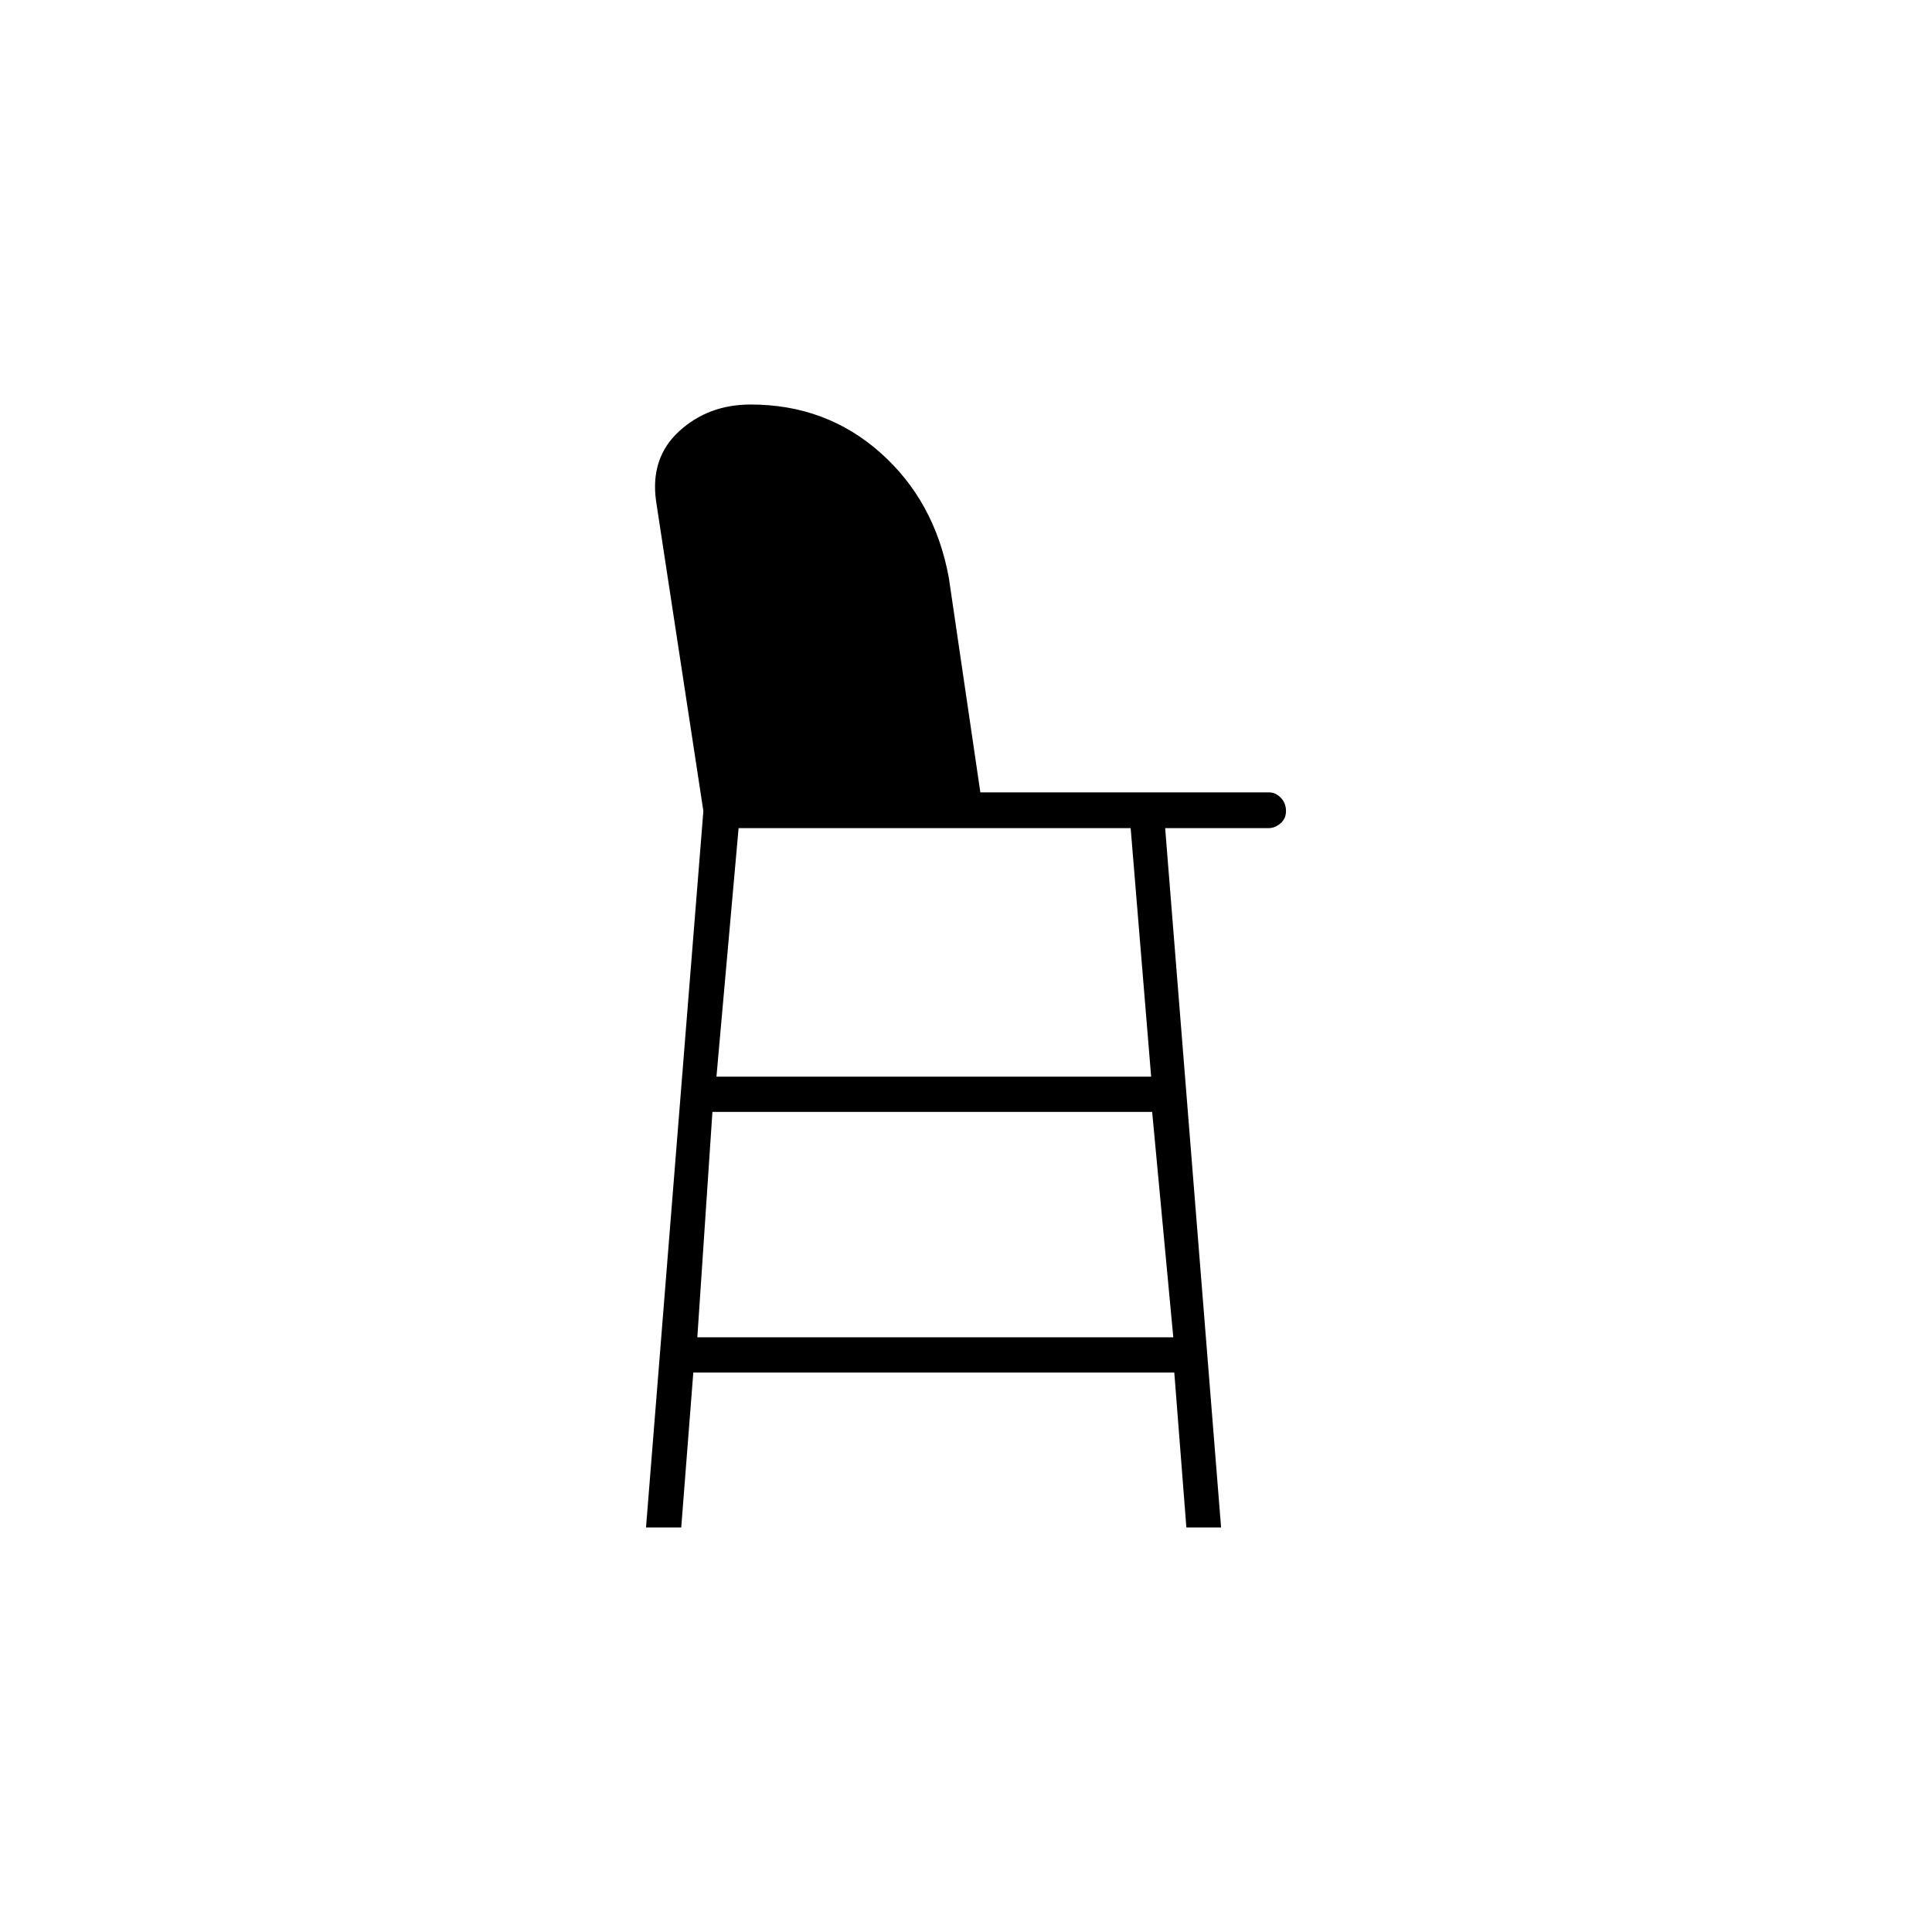 <svg xmlns="http://www.w3.org/2000/svg" height="20" viewBox="0 -960 960 960" width="20"><path d="m321-201 28.5-356L326-711q-3-21.5 11.5-34.75T373-759q37.52 0 64.51 24 26.99 24 33.96 62.1l15.66 106.63H630.6q3.26 0 5.83 2.67 2.57 2.68 2.57 6.6 0 3.8-2.75 6.15-2.75 2.35-6 2.35h-51.29L606.75-201H589.5l-6-77h-239l-6 77H321Zm25.5-94.5H583l-10.5-112H354l-7.5 112ZM356-425h216l-10.18-123.5H367L356-425Z"/></svg>